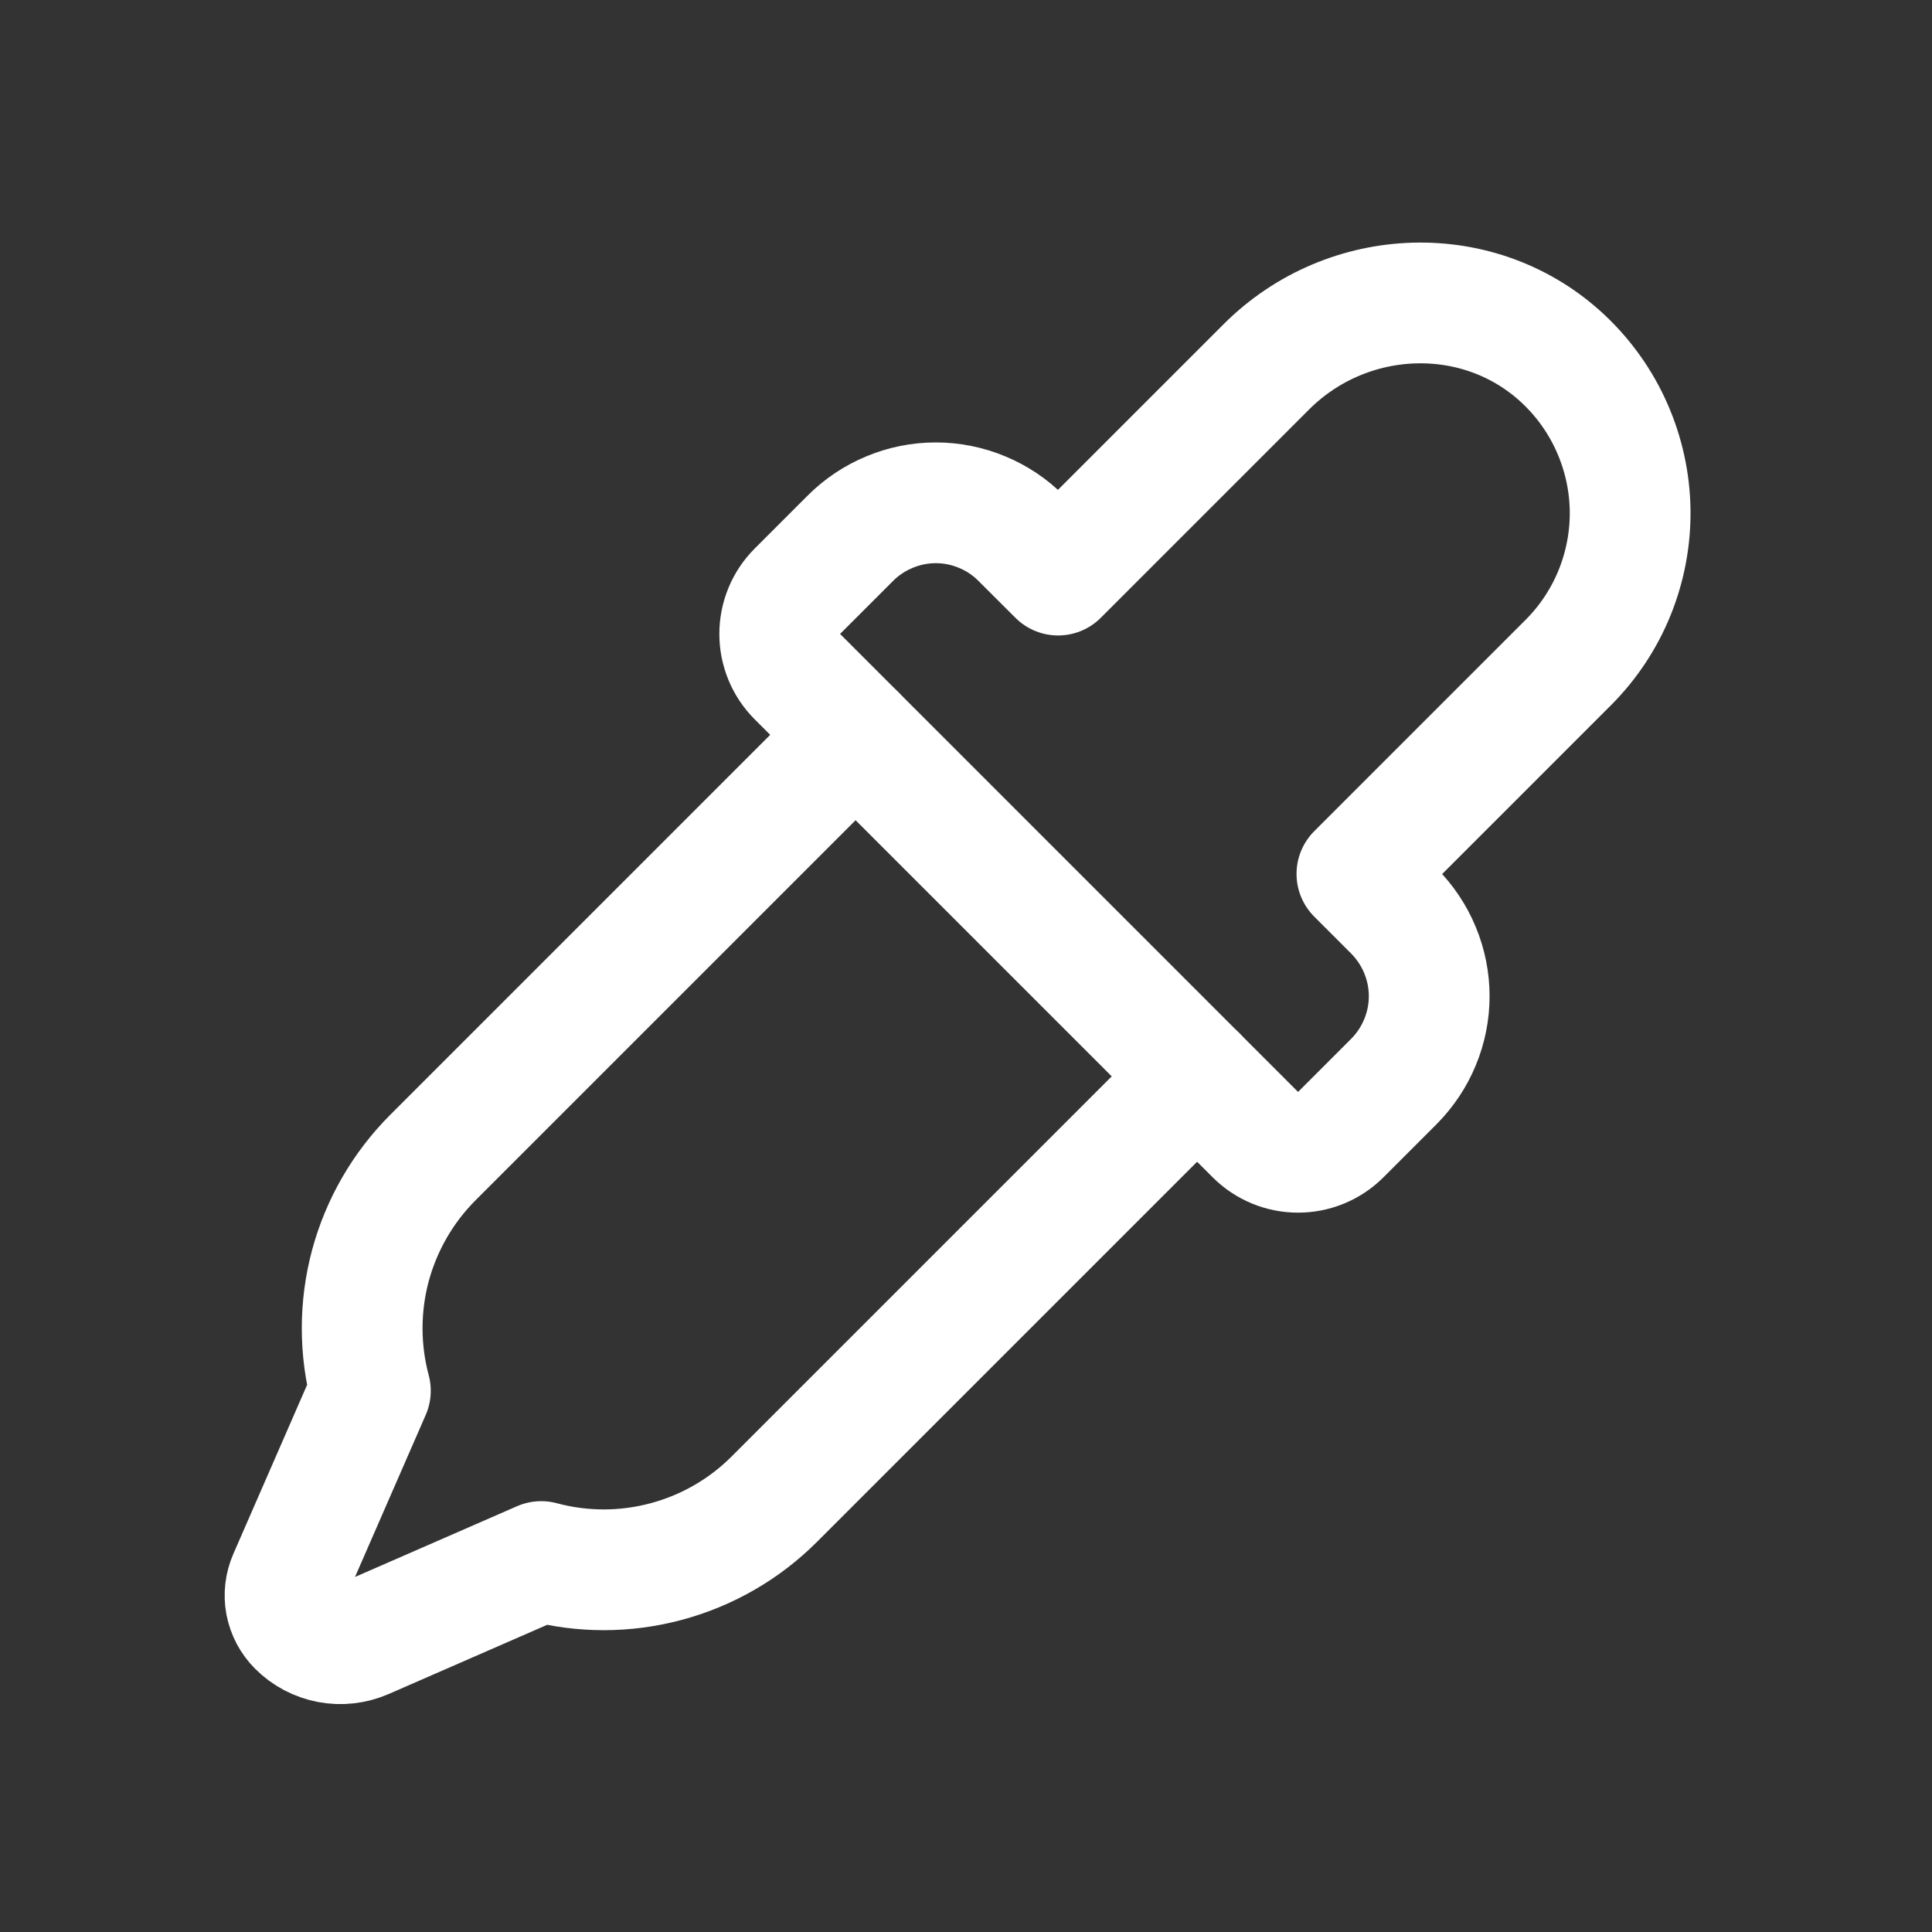<svg width="24" height="24" viewBox="0 0 24 24" fill="none" xmlns="http://www.w3.org/2000/svg">
<rect x="0" y="0" width="24" height="24" fill="#333333" stroke="none"/>
<path d="M16.856 10.856L17.314 11.314C17.453 11.454 17.564 11.619 17.639 11.801C17.715 11.983 17.754 12.178 17.754 12.375C17.754 12.572 17.715 12.767 17.639 12.949C17.564 13.131 17.453 13.296 17.314 13.436L16.655 14.095C16.515 14.235 16.324 14.314 16.125 14.314C15.926 14.314 15.735 14.235 15.595 14.095L9.905 8.405C9.765 8.265 9.686 8.074 9.686 7.875C9.686 7.676 9.765 7.485 9.905 7.345L10.564 6.686C10.704 6.546 10.869 6.436 11.051 6.361C11.233 6.285 11.428 6.246 11.625 6.246C11.822 6.246 12.017 6.285 12.199 6.361C12.381 6.436 12.546 6.546 12.685 6.686L13.144 7.144L15.73 4.558C16.741 3.546 18.389 3.484 19.428 4.467C19.683 4.709 19.887 4.998 20.028 5.32C20.169 5.641 20.245 5.987 20.25 6.338C20.255 6.689 20.189 7.037 20.057 7.363C19.925 7.688 19.729 7.983 19.481 8.231L16.856 10.856Z" stroke="white" stroke-width="1.5" stroke-linecap="round" stroke-linejoin="round"/>
<path d="M14.871 13.371L9.621 18.621C9.249 18.994 8.785 19.262 8.276 19.398C7.768 19.535 7.232 19.535 6.723 19.398L4.529 20.356C4.391 20.416 4.238 20.434 4.09 20.406C3.942 20.378 3.805 20.306 3.699 20.199V20.199C3.622 20.122 3.571 20.025 3.55 19.918C3.53 19.812 3.543 19.702 3.586 19.603L4.601 17.277C4.465 16.768 4.465 16.232 4.601 15.723C4.738 15.215 5.006 14.751 5.378 14.379L10.628 9.129" stroke="white" stroke-width="1.5" stroke-linecap="round" stroke-linejoin="round"/>
</svg>
